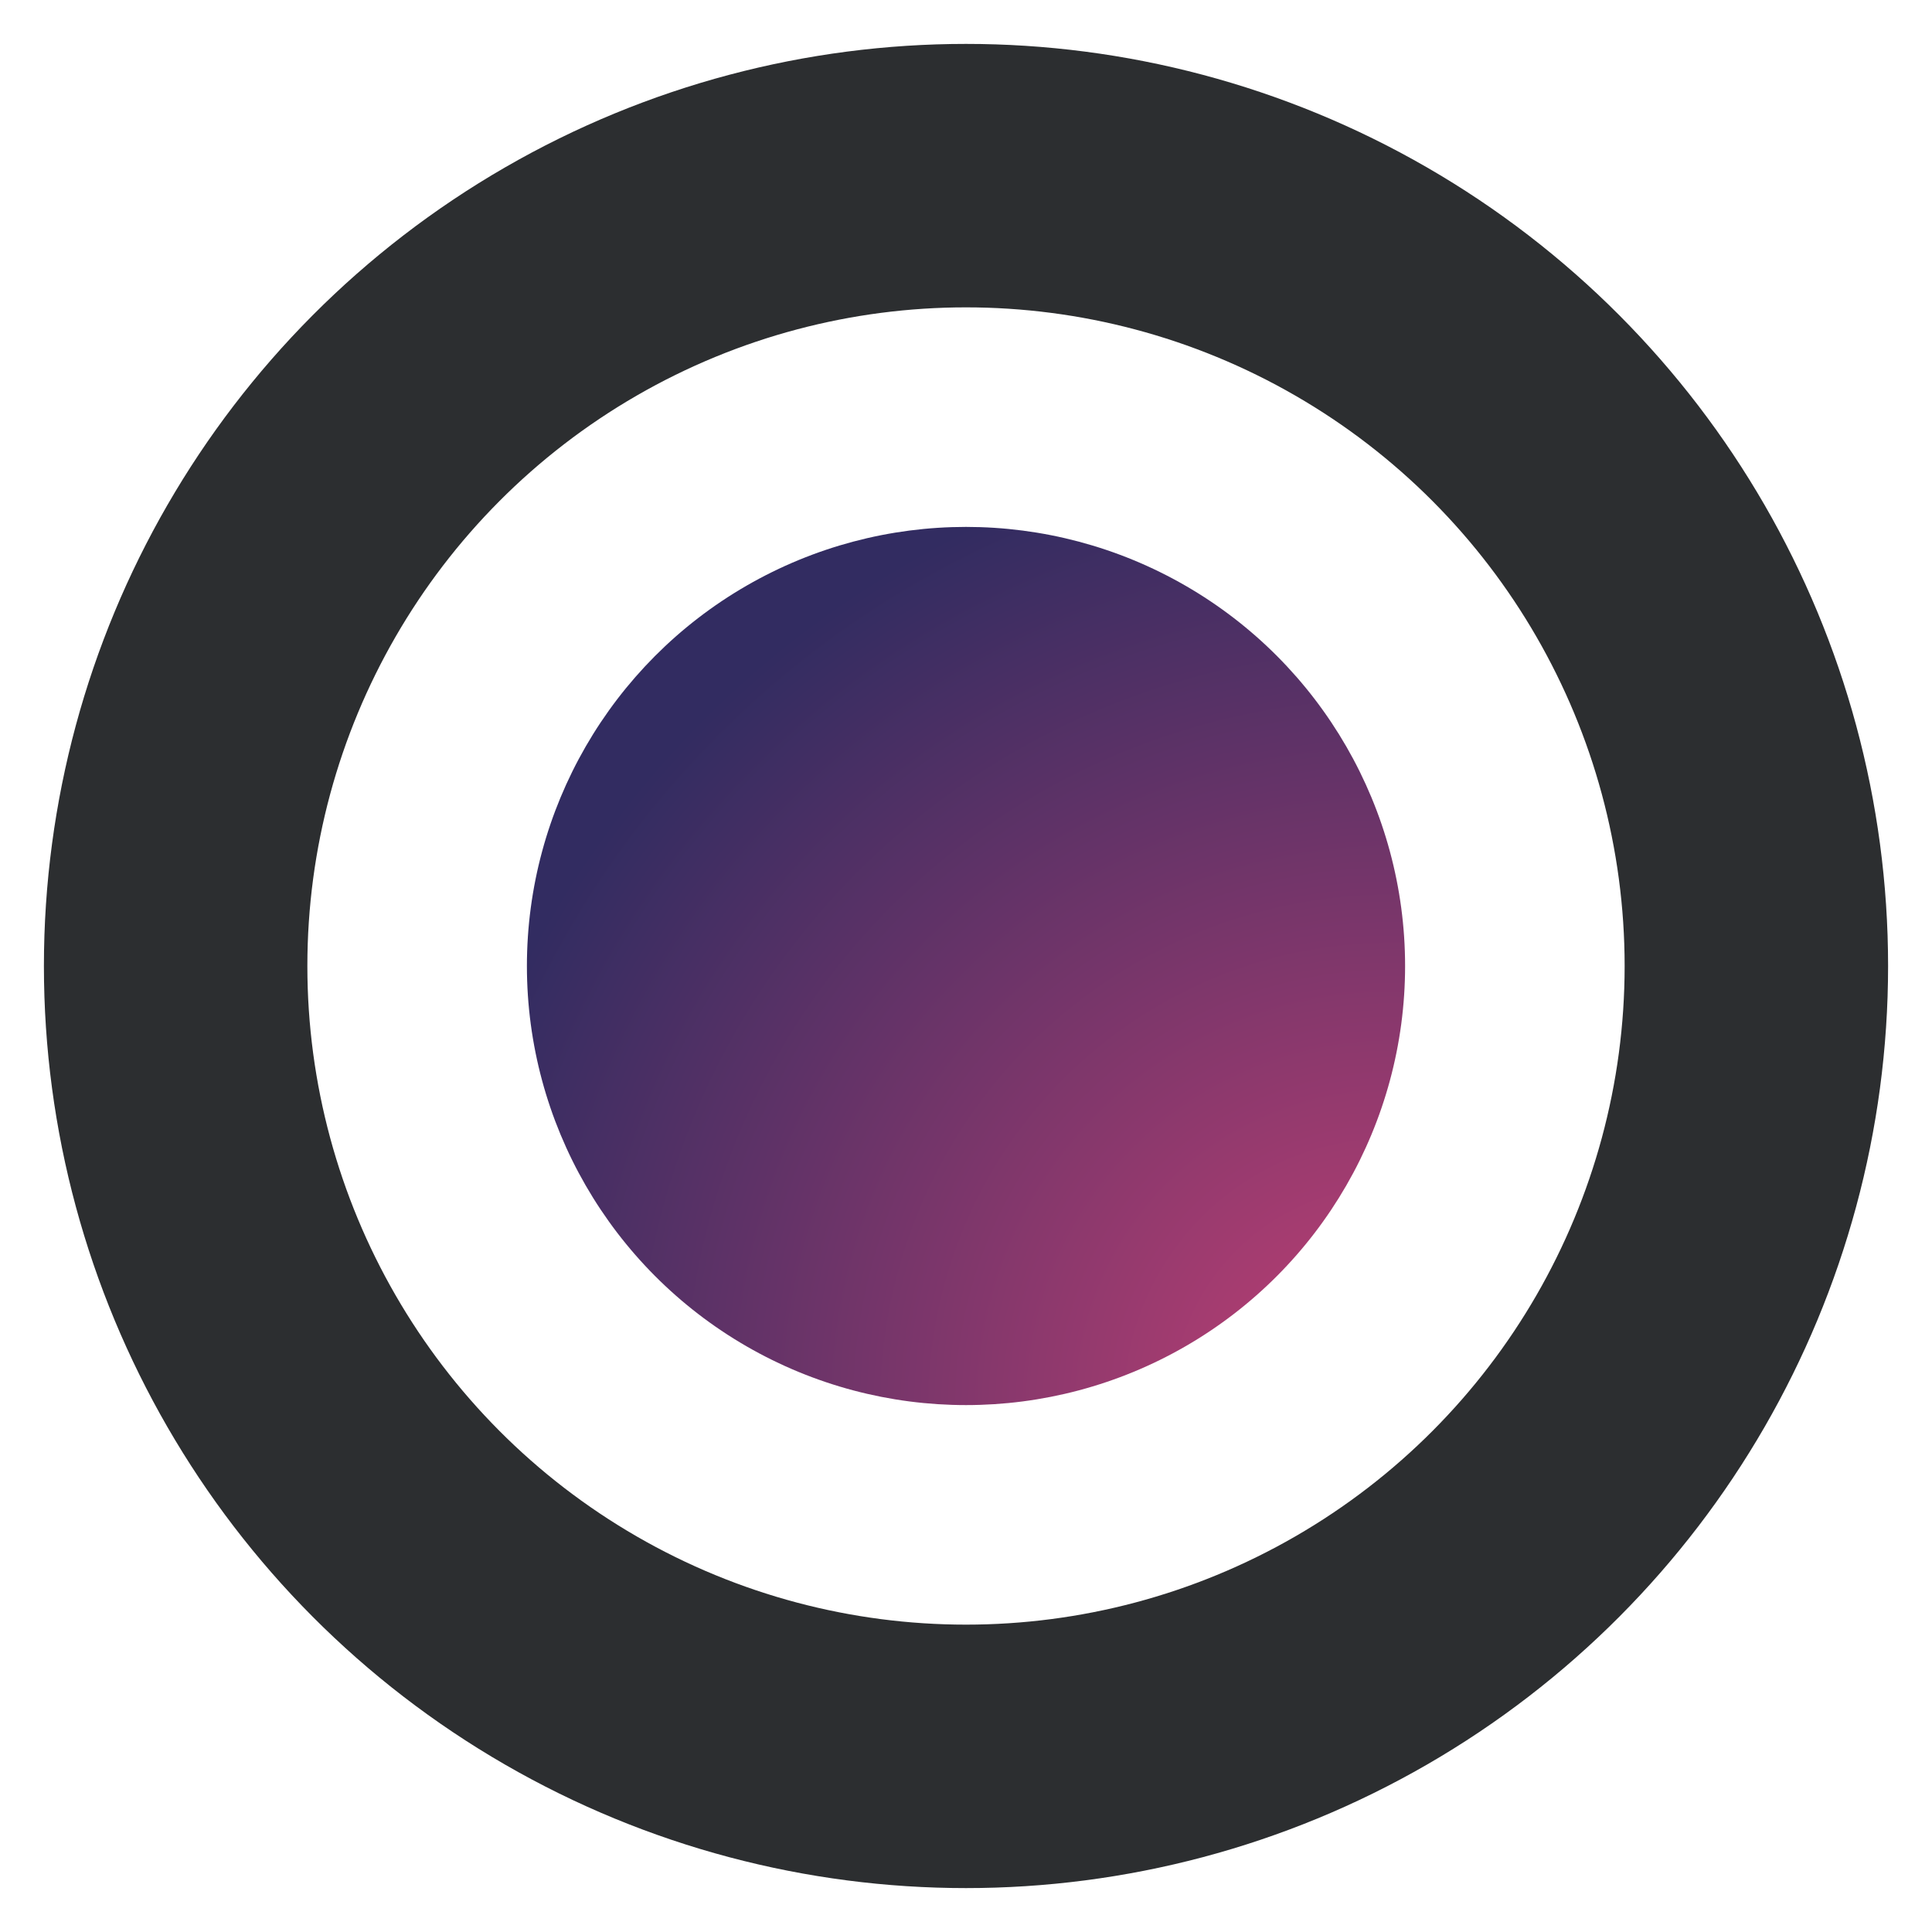 <svg width="22" height="22" viewBox="0 0 22 22" fill="none" xmlns="http://www.w3.org/2000/svg">
<circle cx="11" cy="11" r="9" stroke="#2C2E30" stroke-width="3"/>
<circle cx="11" cy="11" r="5" fill="url(#paint0_radial)"/>
<defs>
<radialGradient id="paint0_radial" cx="0" cy="0" r="1" gradientUnits="userSpaceOnUse" gradientTransform="translate(15.809 16) rotate(-100.94) scale(11.047)">
<stop stop-color="#C24074"/>
<stop offset="1" stop-color="#322C61"/>
</radialGradient>
</defs>
</svg>
